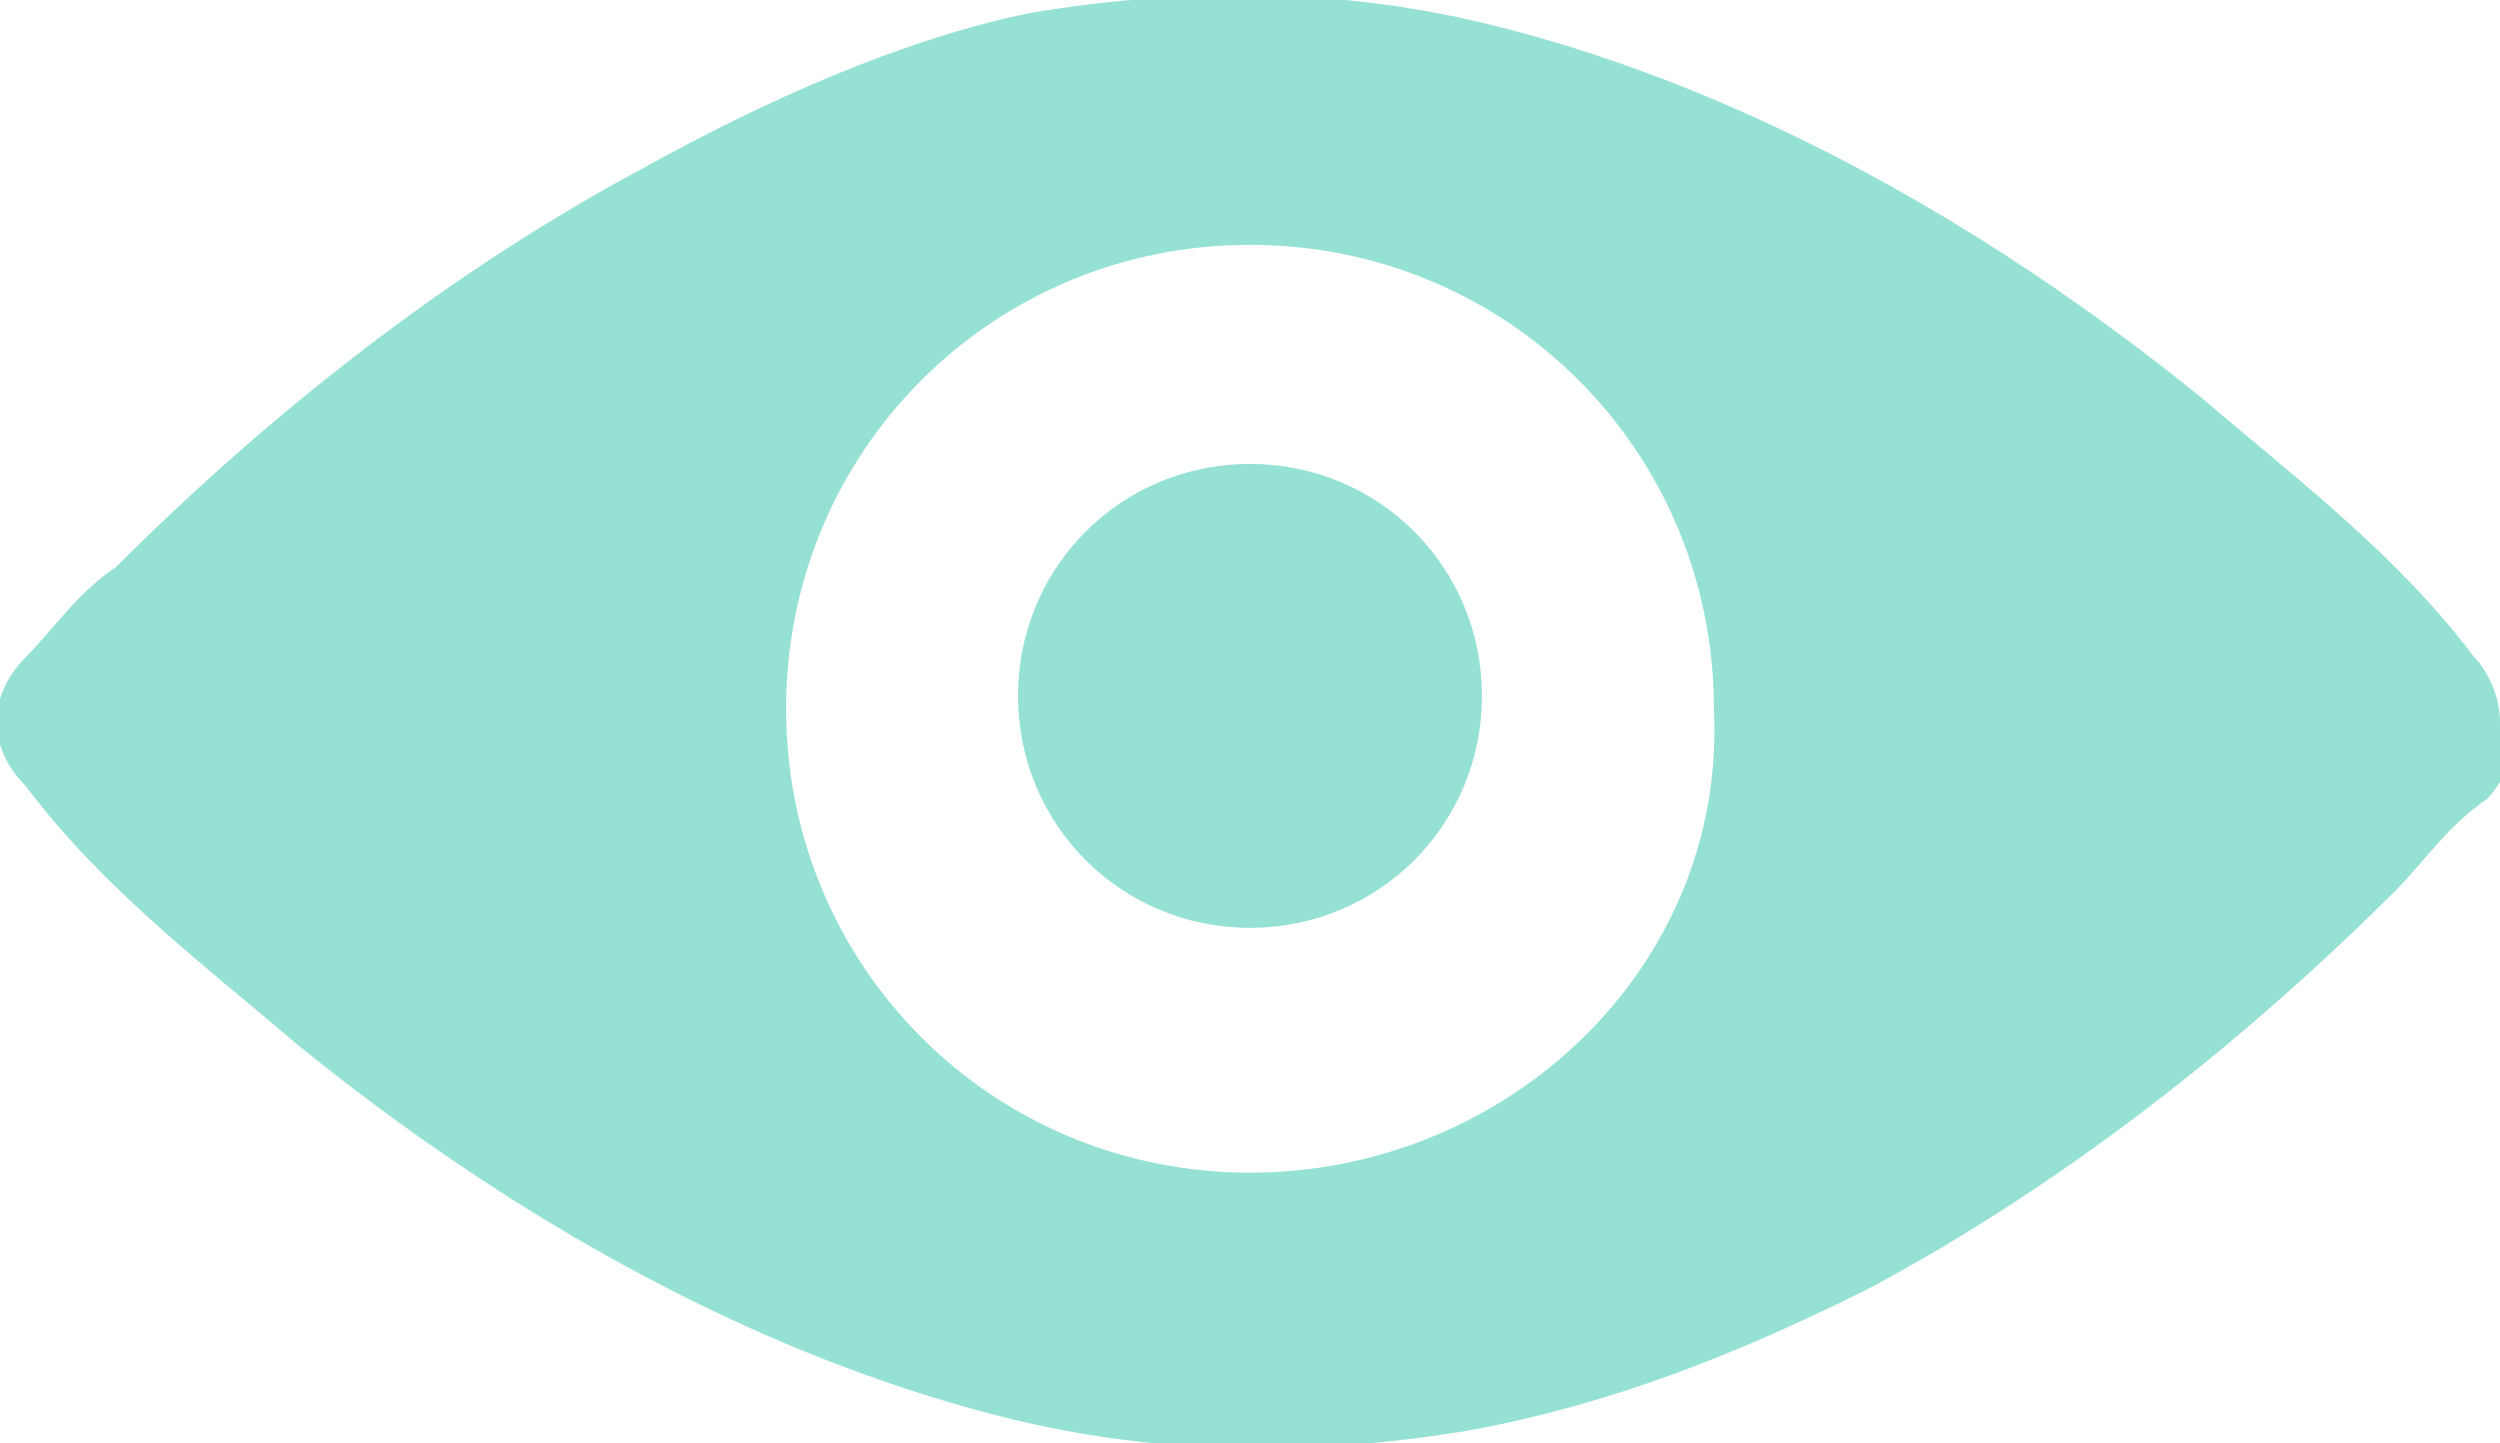 <?xml version="1.0" encoding="utf-8"?>
<!-- Generator: Adobe Illustrator 22.0.1, SVG Export Plug-In . SVG Version: 6.00 Build 0)  -->
<svg version="1.1" id="Layer_1" xmlns="http://www.w3.org/2000/svg" xmlns:xlink="http://www.w3.org/1999/xlink" x="0px" y="0px"
	 viewBox="0 0 19.4 11.2" style="enable-background:new 0 0 19.4 11.2;" xml:space="preserve">
<style type="text/css">
	.st0{fill-rule:evenodd;clip-rule:evenodd;fill:#95E1D3;}
</style>
<g id="VIEW">
	<g>
		<path class="st0" d="M9.7,3.6c-1,0-1.8,0.8-1.8,1.8s0.8,1.8,1.8,1.8c1,0,1.8-0.8,1.8-1.8S10.7,3.6,9.7,3.6z M19.4,5.6
			C19.4,5.6,19.4,5.6,19.4,5.6C19.4,5.6,19.4,5.6,19.4,5.6C19.4,5.5,19.4,5.5,19.4,5.6C19.4,5.5,19.4,5.5,19.4,5.6
			C19.4,5.5,19.4,5.5,19.4,5.6c0-0.2-0.1-0.4-0.2-0.5c-0.6-0.8-1.4-1.4-2.1-2c-1.6-1.3-3.5-2.4-5.5-2.9c-1.2-0.3-2.4-0.3-3.6-0.1
			C7,0.3,5.9,0.8,5,1.3C3.5,2.1,2.1,3.2,0.9,4.4C0.6,4.6,0.4,4.9,0.2,5.1c-0.3,0.3-0.3,0.7,0,1c0.6,0.8,1.4,1.4,2.1,2
			c1.6,1.3,3.5,2.4,5.5,2.9c1.2,0.3,2.4,0.3,3.6,0.1c1.1-0.2,2.1-0.6,3.1-1.1c1.5-0.8,2.9-1.9,4.1-3.1c0.2-0.2,0.4-0.5,0.7-0.7
			c0.1-0.1,0.2-0.3,0.2-0.4l0,0c0,0,0,0,0,0c0,0,0,0,0,0L19.4,5.6C19.4,5.7,19.4,5.7,19.4,5.6C19.4,5.6,19.4,5.6,19.4,5.6
			C19.4,5.6,19.4,5.6,19.4,5.6z M9.7,9.1c-2,0-3.6-1.6-3.6-3.6c0-2,1.6-3.6,3.6-3.6c2,0,3.6,1.6,3.6,3.6C13.4,7.5,11.7,9.1,9.7,9.1z
			"/>
	</g>
</g>
</svg>
